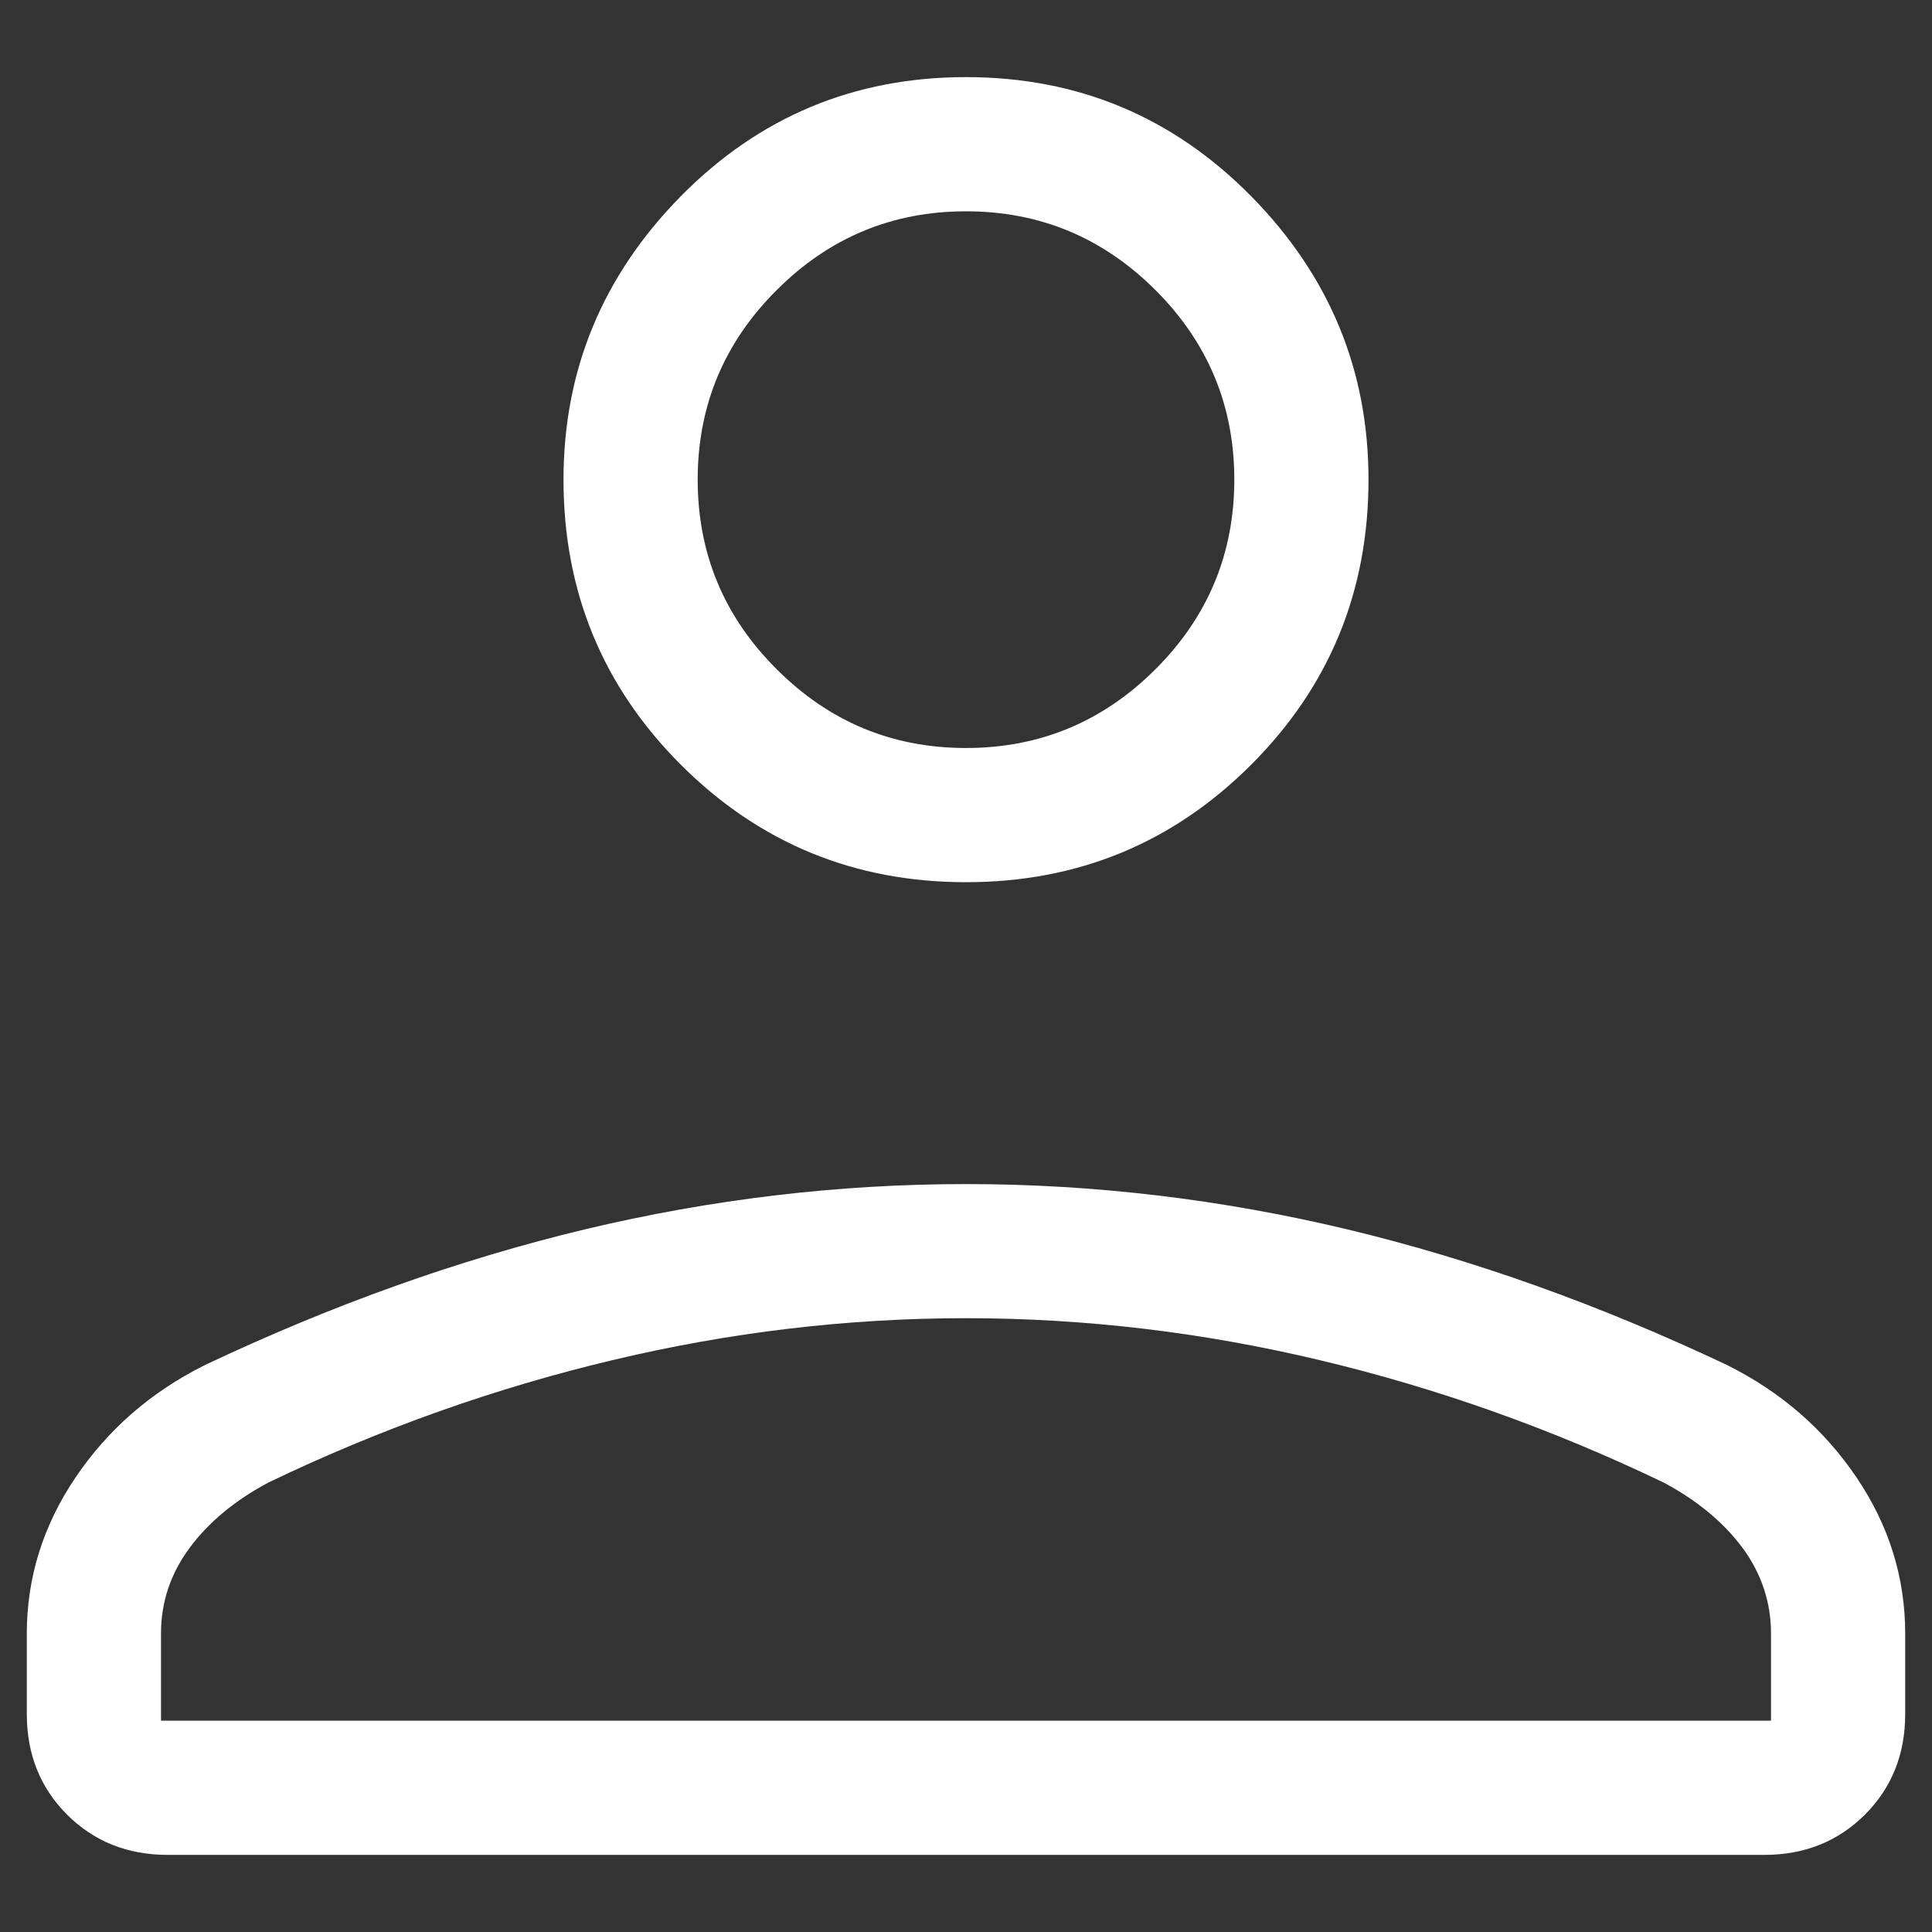 <svg width="24" height="24" viewBox="0 0 24 24" fill="none" xmlns="http://www.w3.org/2000/svg">
<rect x="0" y="0" width="24" height="24" fill="#333333" stroke="none"/>
<path d="M12 10.959C10.611 10.959 9.431 10.472 8.458 9.5C7.486 8.528 7 7.347 7 5.958C7 4.597 7.486 3.424 8.458 2.437C9.431 1.451 10.611 0.958 12 0.958C13.389 0.958 14.569 1.451 15.542 2.437C16.514 3.424 17 4.597 17 5.958C17 7.347 16.514 8.528 15.542 9.5C14.569 10.472 13.389 10.959 12 10.959ZM21.917 23.042H2.083C1.583 23.042 1.167 22.875 0.833 22.542C0.5 22.209 0.333 21.792 0.333 21.292V20.292C0.333 19.597 0.535 18.951 0.938 18.354C1.341 17.757 1.875 17.292 2.542 16.959C4.125 16.209 5.702 15.646 7.272 15.27C8.841 14.896 10.417 14.709 12 14.709C13.583 14.709 15.16 14.896 16.73 15.27C18.299 15.646 19.875 16.209 21.458 16.959C22.125 17.292 22.66 17.757 23.063 18.354C23.466 18.951 23.667 19.597 23.667 20.292V21.292C23.667 21.792 23.5 22.209 23.167 22.542C22.833 22.875 22.417 23.042 21.917 23.042ZM2 21.375H22V20.292C22 19.903 21.882 19.549 21.647 19.229C21.41 18.91 21.083 18.639 20.667 18.417C19.278 17.75 17.855 17.244 16.397 16.897C14.938 16.549 13.472 16.375 12 16.375C10.528 16.375 9.063 16.549 7.605 16.897C6.146 17.244 4.722 17.75 3.333 18.417C2.917 18.639 2.591 18.91 2.355 19.229C2.118 19.549 2 19.903 2 20.292V21.375ZM12 9.292C12.917 9.292 13.702 8.965 14.355 8.312C15.007 7.66 15.333 6.875 15.333 5.958C15.333 5.042 15.007 4.257 14.355 3.605C13.702 2.952 12.917 2.625 12 2.625C11.083 2.625 10.299 2.952 9.647 3.605C8.993 4.257 8.667 5.042 8.667 5.958C8.667 6.875 8.993 7.66 9.647 8.312C10.299 8.965 11.083 9.292 12 9.292Z" fill="white"/>
</svg>
